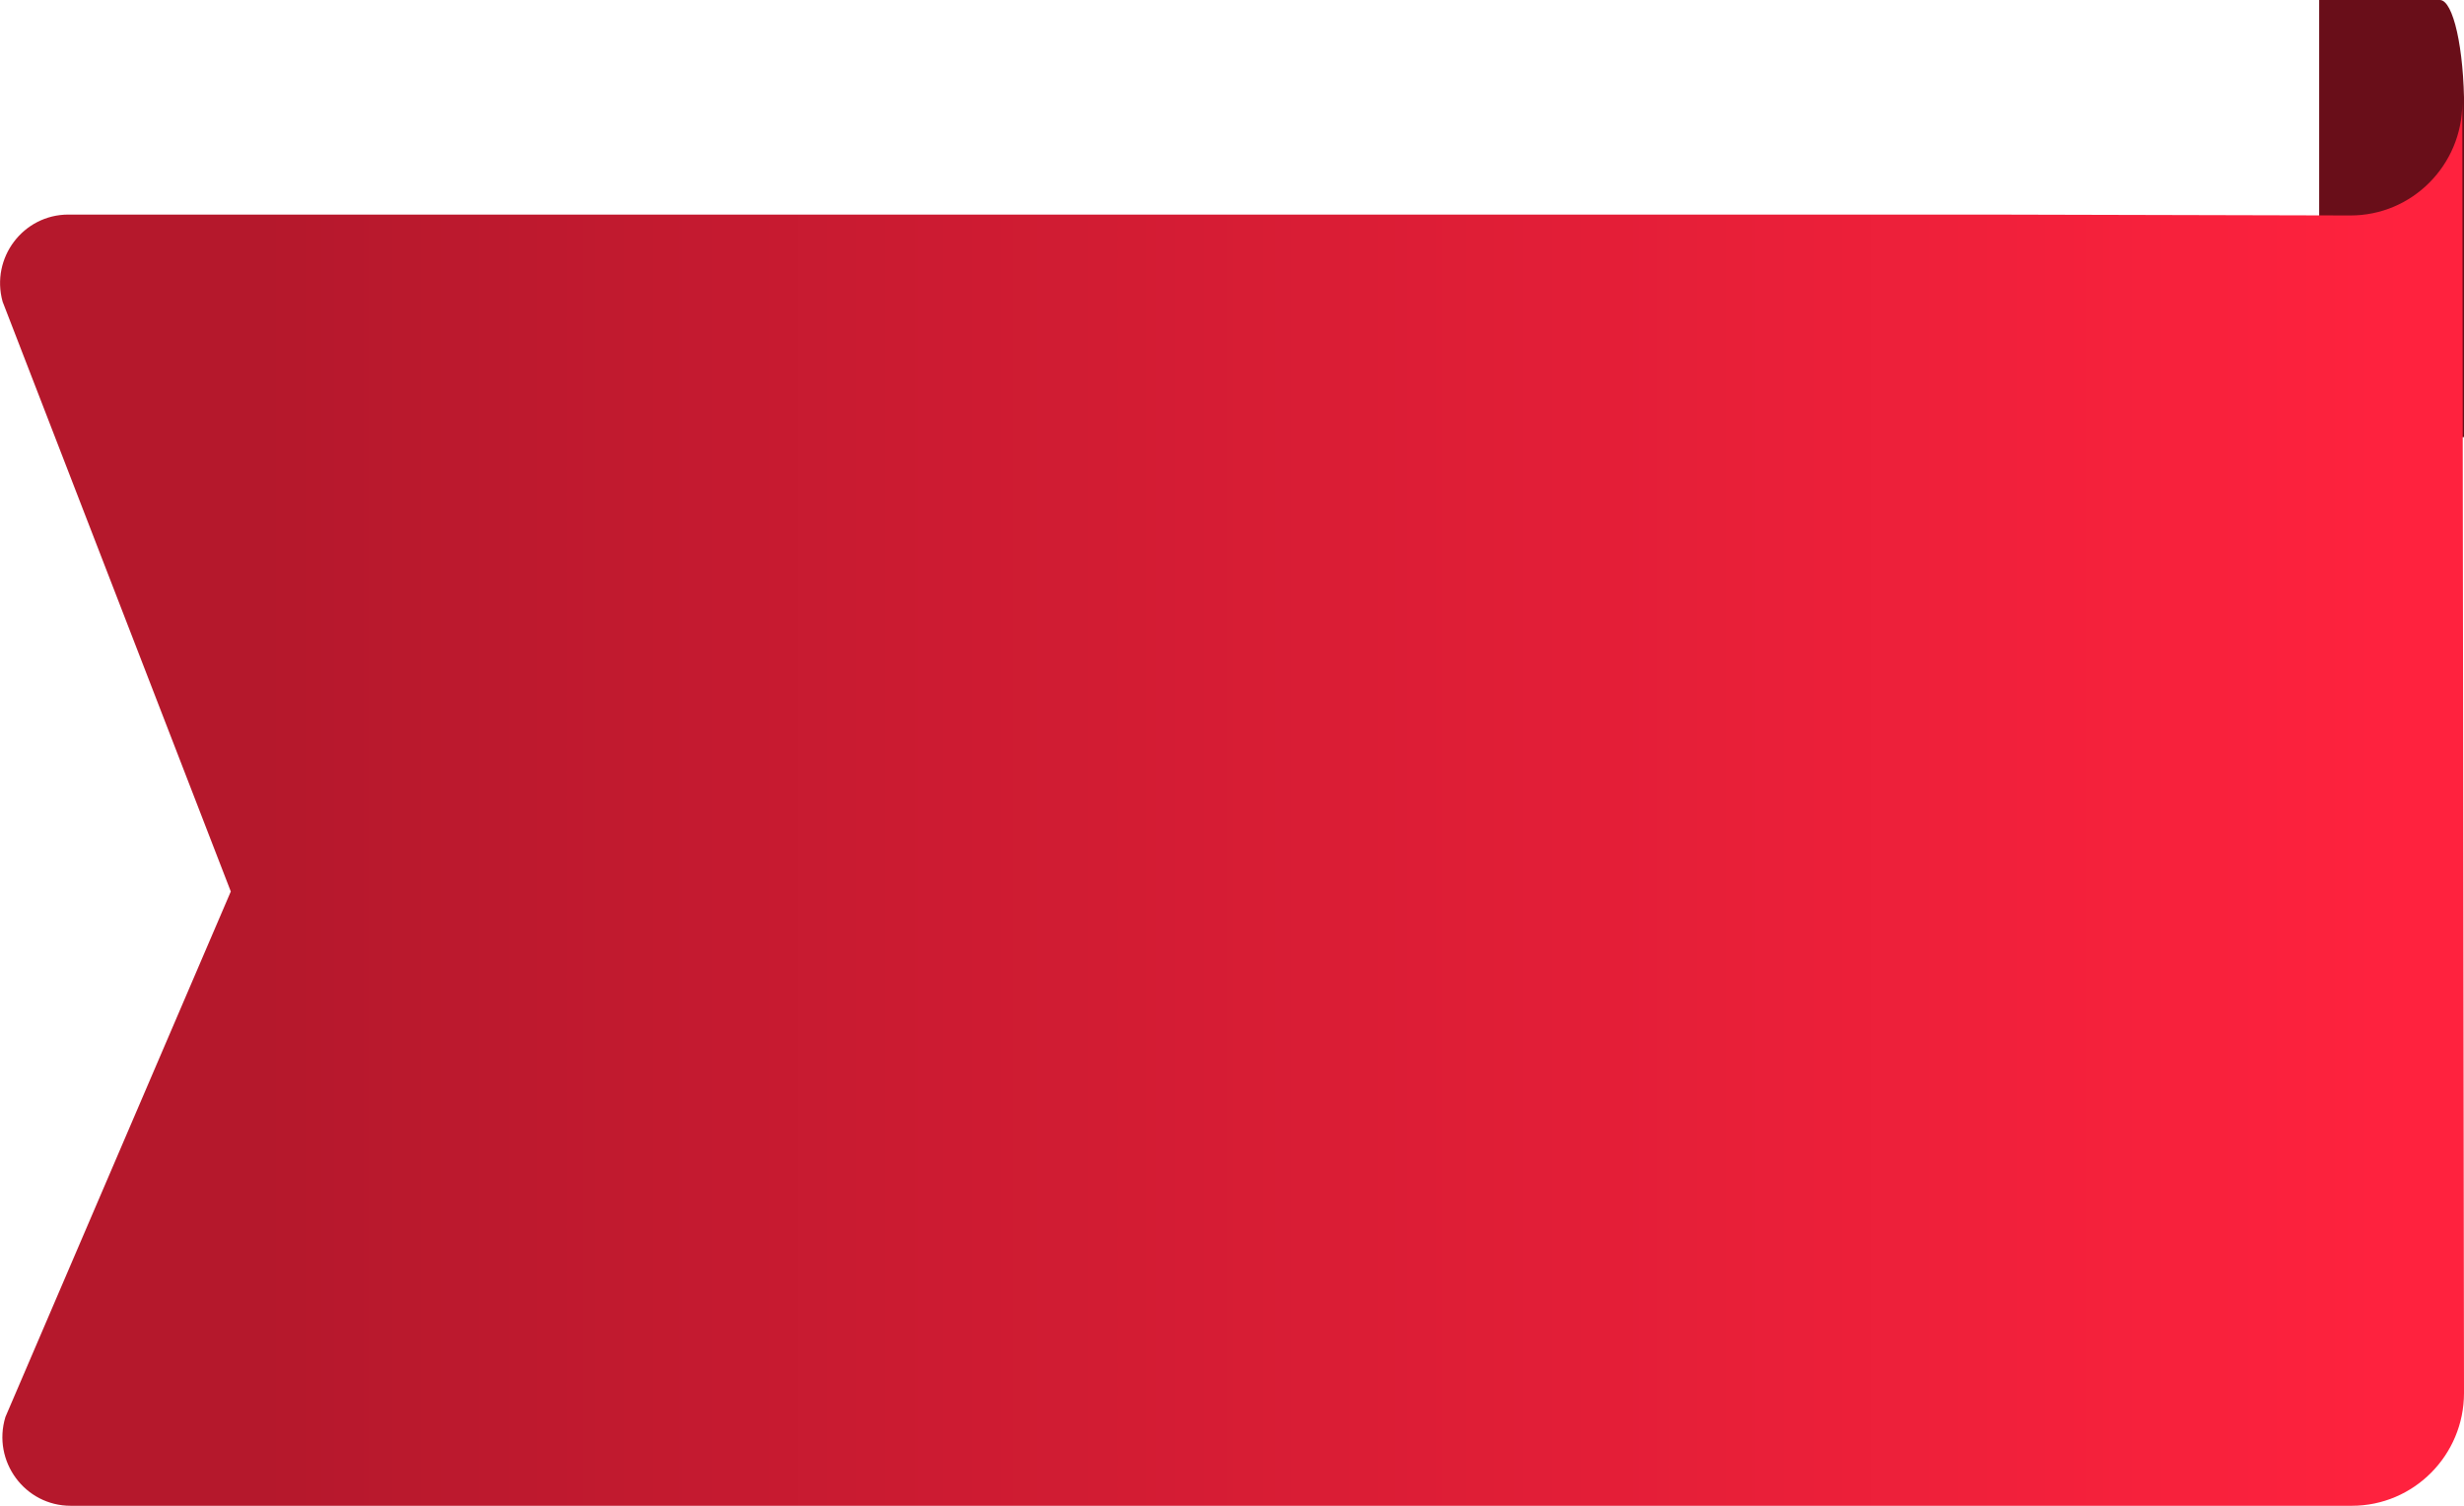 <svg width="36" height="22" viewBox="0 0 36 22" fill="none" xmlns="http://www.w3.org/2000/svg">
<path d="M36.002 1.587L36.002 6.387L33.884 6.387L33.884 -9.25653e-08L35.647 -1.55393e-08C35.843 -6.95917e-09 36.002 0.711 36.002 1.587Z" fill="#690E19"/>
<path d="M36 20.352C36 21.261 35.266 22 34.362 22L1.032 22C0.363 22 -0.117 21.349 0.079 20.703L3.372 13.025L0.038 4.407C-0.139 3.767 0.339 3.135 0.999 3.135L29.038 3.135L34.337 3.148C35.241 3.151 35.975 2.412 35.975 1.503L36 20.352Z" fill="url(#paint0_linear_8127_66985)"/>
<defs>
<linearGradient id="paint0_linear_8127_66985" x1="35.181" y1="11.753" x2="3.82" y2="11.753" gradientUnits="userSpaceOnUse">
<stop stop-color="#FF223E"/>
<stop offset="1" stop-color="#B5182C"/>
</linearGradient>
</defs>
</svg>
